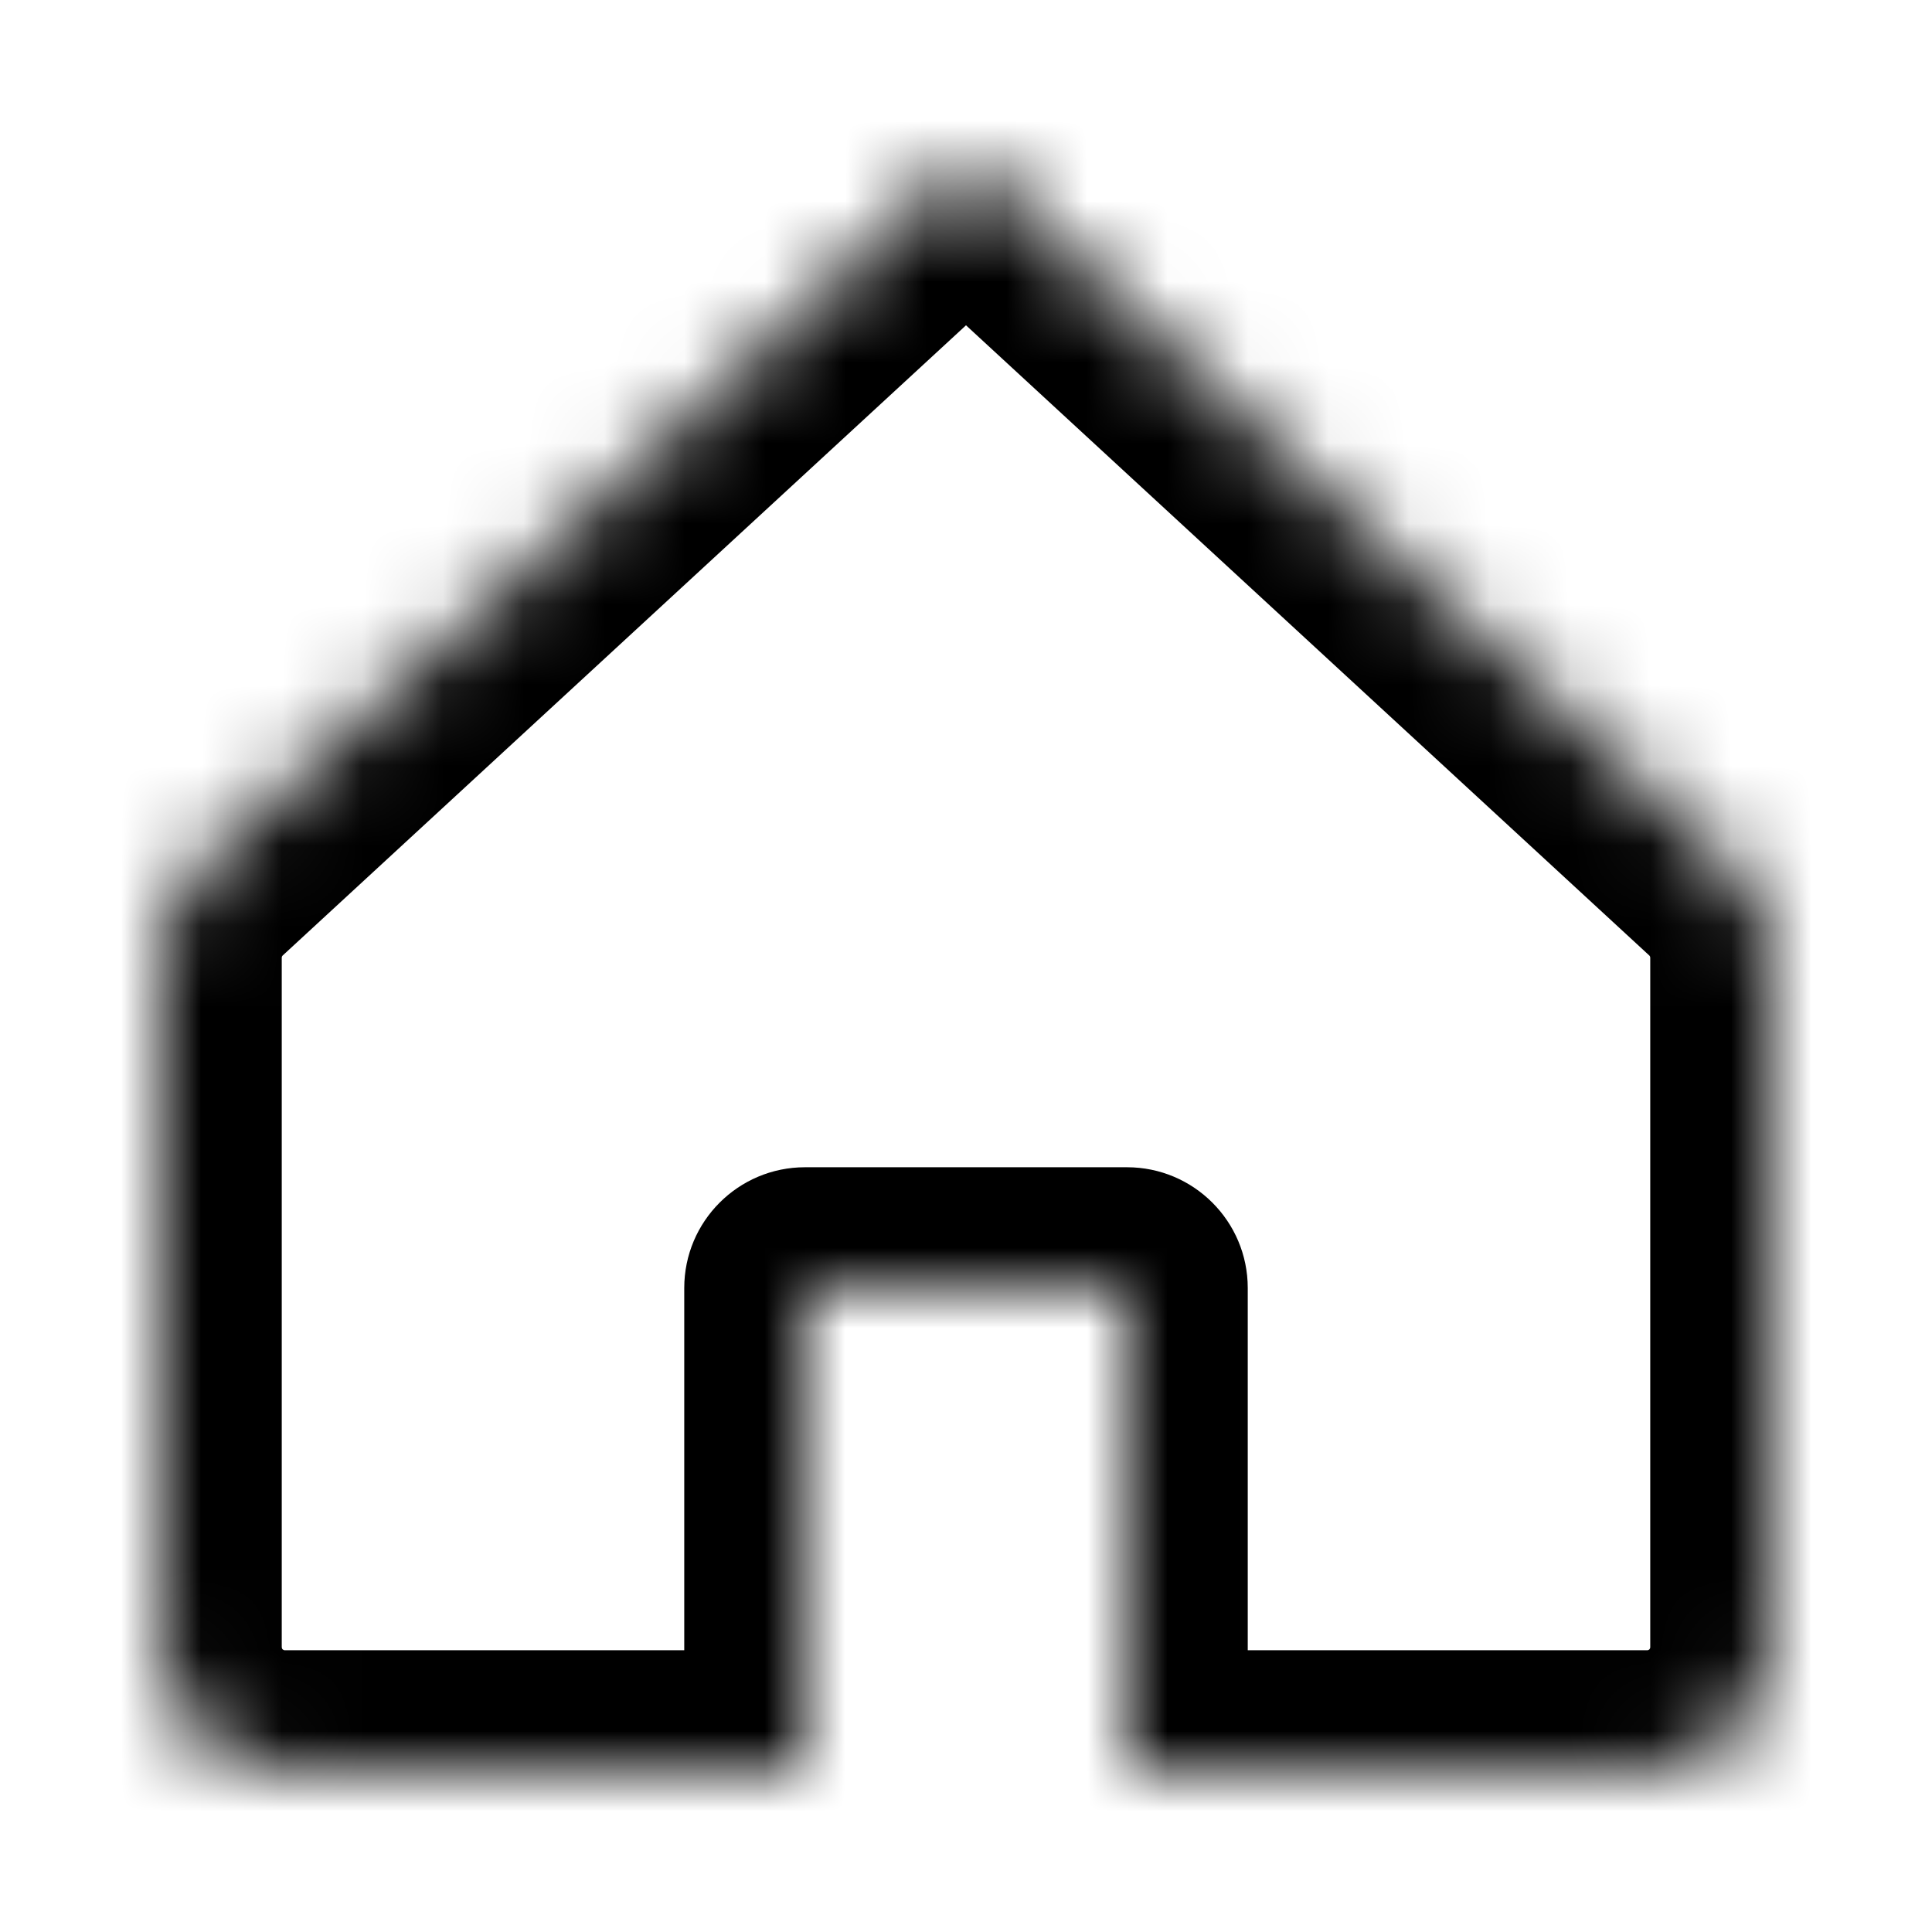 <svg xmlns="http://www.w3.org/2000/svg" width="24" height="24" viewBox="0 0 24 24" fill="none">
<mask id="path-1-inside-1_146_860" fill="white">
<path fill-rule="evenodd" clip-rule="evenodd" d="M21.874 11.287C21.958 11.483 22.001 11.694 22 11.908V20.462C22 20.87 21.838 21.261 21.549 21.549C21.261 21.838 20.869 22 20.462 22H14V16H10V22H3.538C3.13 22 2.739 21.838 2.451 21.549C2.162 21.261 2 20.87 2 20.462V11.908C1.999 11.694 2.042 11.483 2.126 11.287C2.211 11.091 2.336 10.914 2.492 10.769L12 2L21.508 10.769C21.664 10.914 21.789 11.091 21.874 11.287Z"/>
</mask>
<path d="M22 11.908L20.5 11.898V11.908H22ZM21.874 11.287L23.25 10.691L23.25 10.691L21.874 11.287ZM21.549 21.549L20.489 20.489L20.489 20.489L21.549 21.549ZM14 22H12.5C12.5 22.828 13.172 23.5 14 23.5V22ZM14 16H15.5C15.5 15.172 14.828 14.5 14 14.5V16ZM10 16V14.5C9.172 14.5 8.5 15.172 8.5 16H10ZM10 22V23.5C10.828 23.5 11.5 22.828 11.5 22H10ZM2.451 21.549L3.511 20.489L3.511 20.489L2.451 21.549ZM2 11.908H3.5L3.5 11.898L2 11.908ZM2.126 11.287L0.75 10.691L2.126 11.287ZM2.492 10.769L1.475 9.667L1.472 9.669L2.492 10.769ZM12 2L13.017 0.897C12.443 0.368 11.557 0.368 10.983 0.897L12 2ZM21.508 10.769L22.528 9.669L22.525 9.667L21.508 10.769ZM23.5 11.918C23.503 11.496 23.418 11.078 23.25 10.691L20.497 11.882C20.499 11.887 20.5 11.892 20.5 11.898L23.5 11.918ZM23.5 20.462V11.908H20.5V20.462H23.5ZM22.61 22.61C23.18 22.04 23.5 21.267 23.5 20.462H20.5C20.5 20.472 20.496 20.482 20.489 20.489L22.61 22.61ZM20.462 23.5C21.267 23.5 22.04 23.18 22.61 22.61L20.489 20.489C20.482 20.496 20.472 20.5 20.462 20.5V23.5ZM14 23.5H20.462V20.5H14V23.5ZM12.5 16V22H15.5V16H12.5ZM10 17.5H14V14.5H10V17.5ZM11.5 22V16H8.5V22H11.5ZM3.538 23.5H10V20.5H3.538V23.5ZM1.39 22.61C1.96 23.18 2.733 23.5 3.538 23.5V20.5C3.528 20.5 3.519 20.496 3.511 20.489L1.39 22.61ZM0.5 20.462C0.5 21.267 0.82 22.04 1.39 22.61L3.511 20.489C3.504 20.482 3.5 20.472 3.5 20.462H0.5ZM0.5 11.908V20.462H3.5V11.908H0.5ZM0.75 10.691C0.582 11.078 0.497 11.496 0.5 11.918L3.5 11.898C3.5 11.892 3.501 11.887 3.503 11.882L0.75 10.691ZM1.472 9.669C1.163 9.956 0.917 10.304 0.75 10.691L3.503 11.882C3.505 11.877 3.508 11.873 3.512 11.869L1.472 9.669ZM10.983 0.897L1.475 9.667L3.509 11.872L13.017 3.103L10.983 0.897ZM22.525 9.667L13.017 0.897L10.983 3.103L20.491 11.872L22.525 9.667ZM23.25 10.691C23.083 10.304 22.837 9.956 22.528 9.669L20.488 11.869C20.492 11.873 20.495 11.877 20.497 11.882L23.25 10.691Z" fill="black" mask="url(#path-1-inside-1_146_860)"/>
</svg>